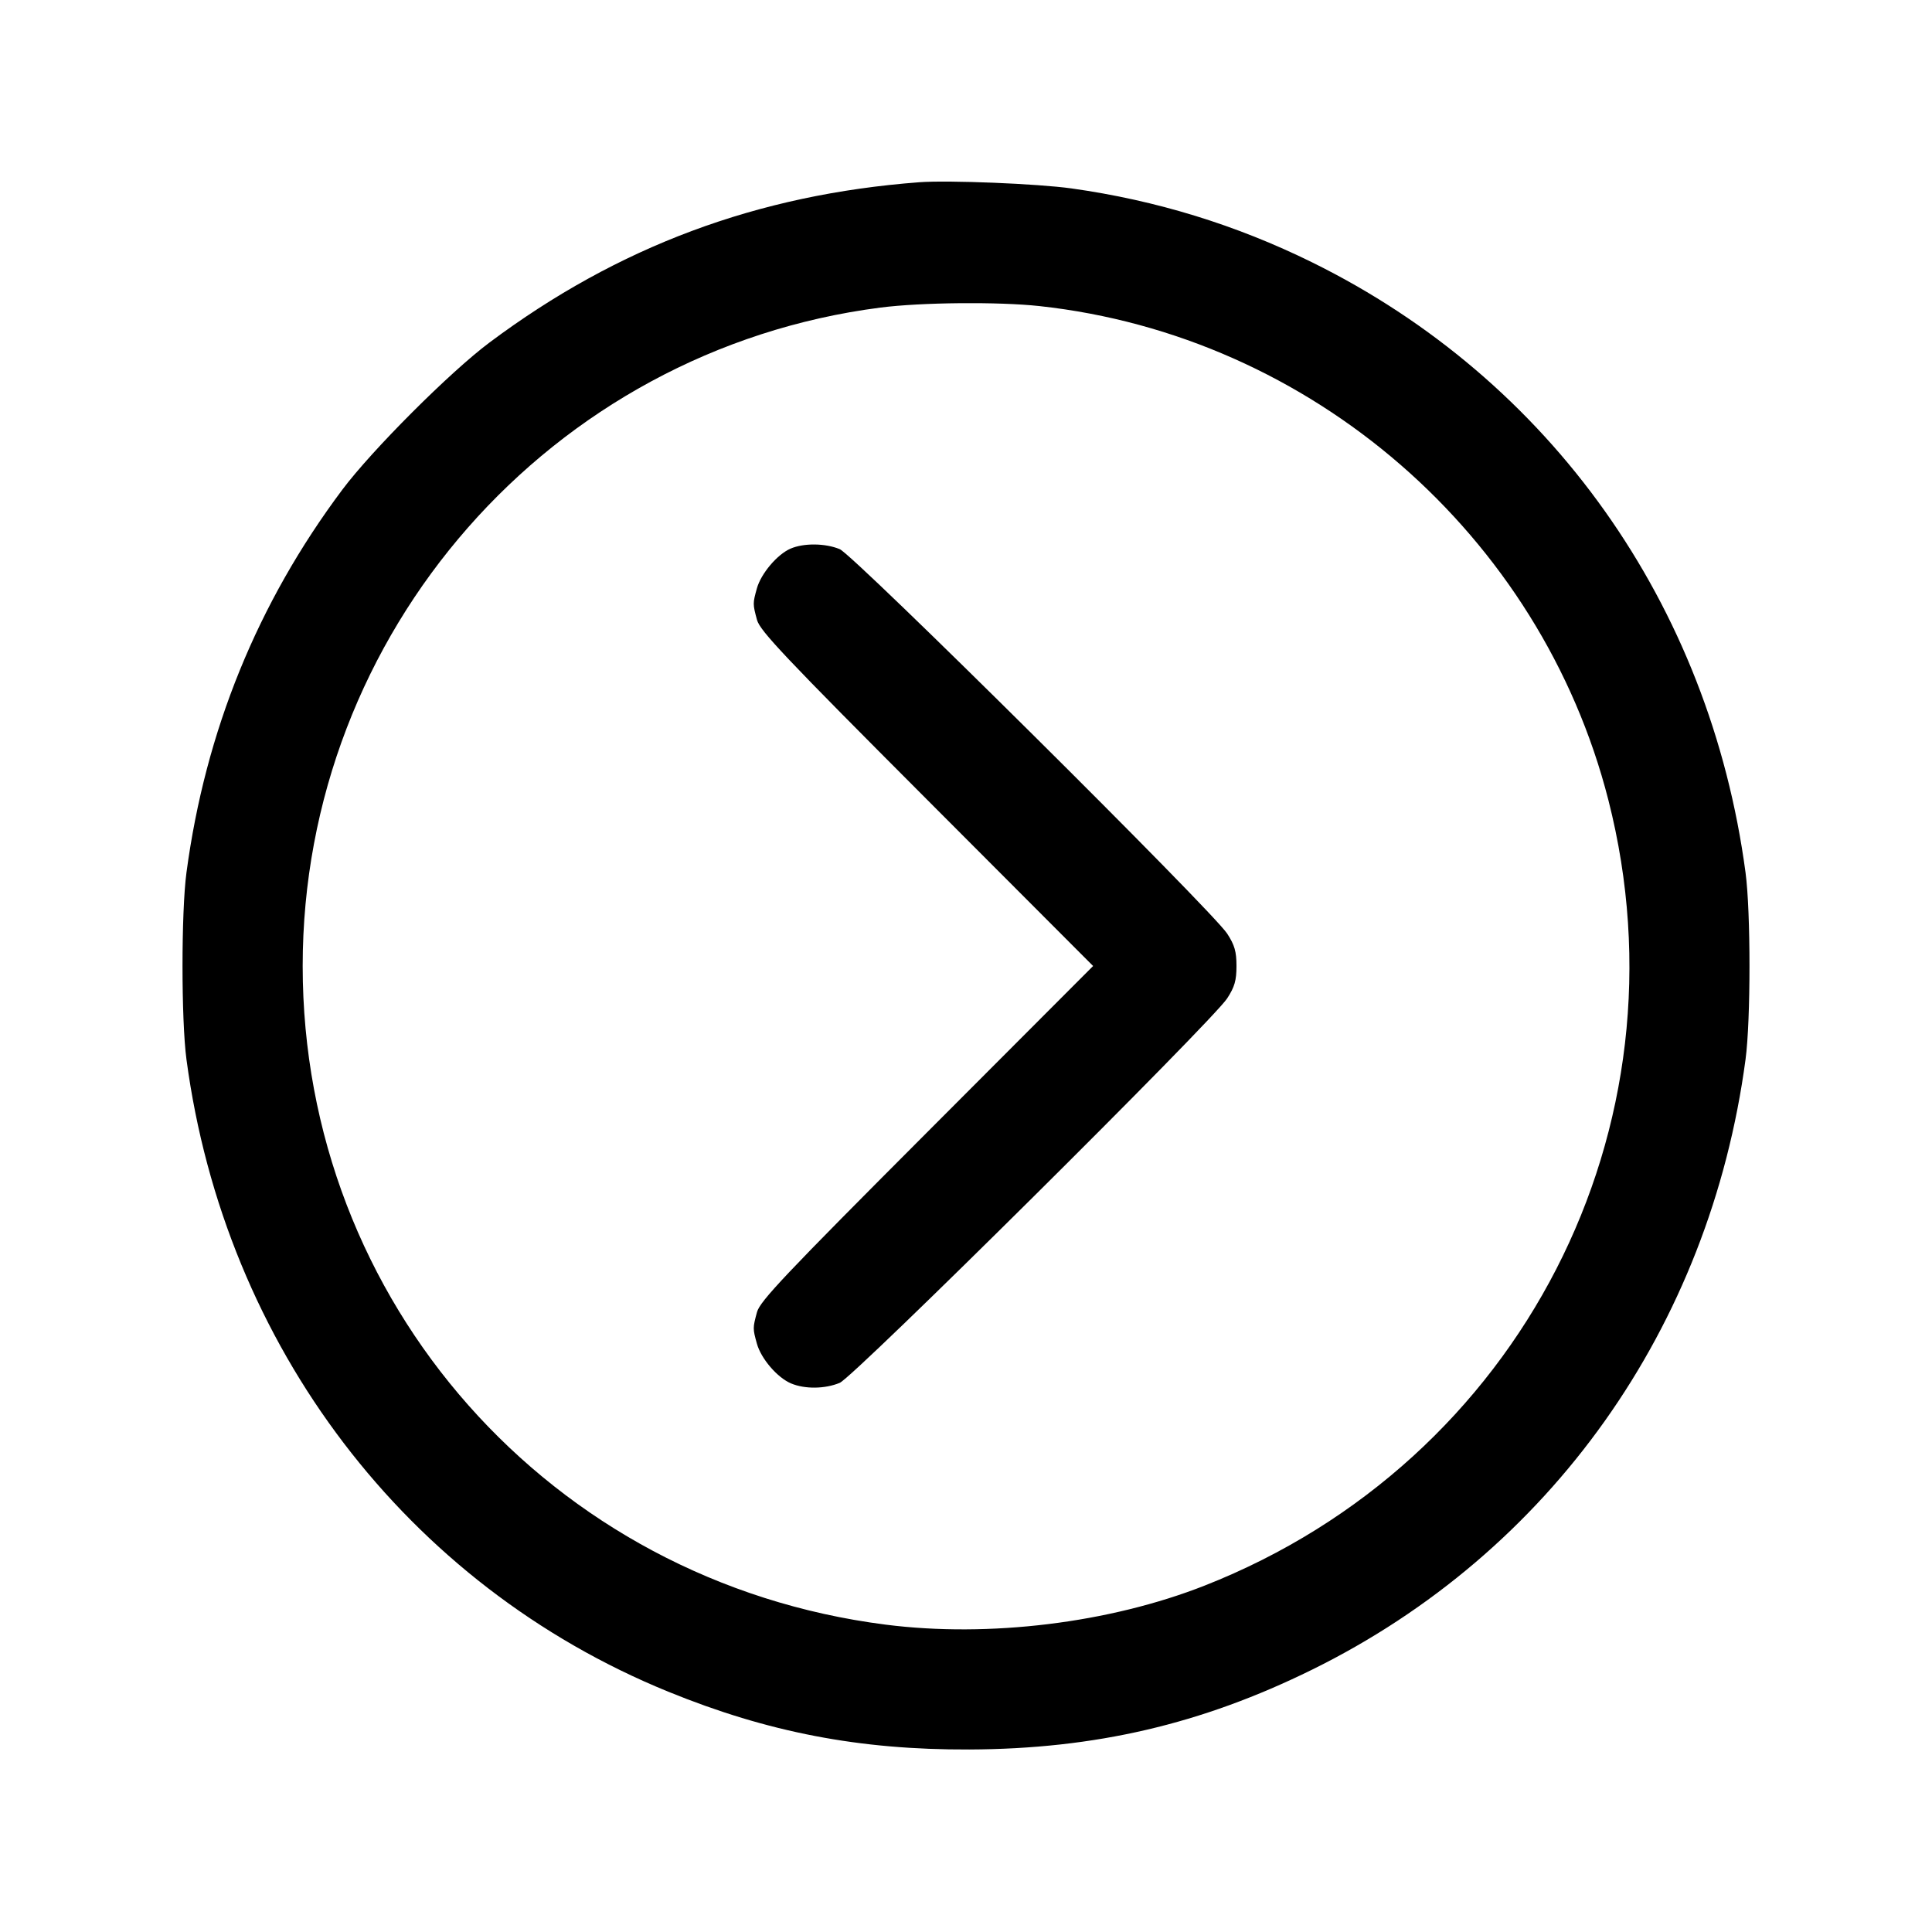 <svg xmlns="http://www.w3.org/2000/svg" width="512" height="512" viewBox="0 0 512 512"><path d="M243.627 48.295 C 200.707 51.540,163.787 65.309,129.707 90.781 C 119.276 98.577,98.579 119.277,90.713 129.782 C 68.255 159.772,54.418 193.768,49.413 231.253 C 48.019 241.696,48.019 270.304,49.413 280.747 C 59.554 356.698,107.829 420.063,177.067 448.304 C 203.509 459.089,227.771 463.751,256.853 463.634 C 290.198 463.499,318.398 456.932,347.733 442.471 C 410.837 411.362,453.091 351.864,462.587 280.747 C 463.981 270.304,463.981 241.696,462.587 231.253 C 453.091 160.136,410.837 100.638,347.733 69.529 C 327.592 59.600,306.356 53.073,283.994 49.939 C 275.010 48.680,251.306 47.715,243.627 48.295 M275.447 81.114 C 347.484 88.943,408.291 141.727,426.231 212.001 C 448.394 298.823,402.945 387.270,319.249 420.197 C 293.994 430.132,262.077 434.038,234.686 430.544 C 145.853 419.214,80.213 345.046,80.213 256.000 C 80.213 167.651,145.919 92.766,233.311 81.514 C 244.096 80.125,264.562 79.931,275.447 81.114 M209.477 145.403 C 205.967 146.932,201.670 152.016,200.585 155.923 C 199.478 159.907,199.479 160.072,200.609 164.267 C 201.394 167.181,207.969 174.132,245.607 211.840 L 289.684 256.000 245.607 300.160 C 207.969 337.868,201.394 344.819,200.609 347.733 C 199.479 351.928,199.478 352.093,200.585 356.077 C 201.698 360.087,206.019 365.110,209.666 366.634 C 213.320 368.161,218.620 368.094,222.534 366.471 C 226.280 364.919,321.255 270.673,325.215 264.580 C 327.189 261.542,327.680 259.832,327.680 256.000 C 327.680 252.168,327.189 250.458,325.215 247.420 C 321.255 241.327,226.280 147.081,222.534 145.529 C 218.691 143.935,212.972 143.880,209.477 145.403 " stroke="none" fill="black" fill-rule="evenodd"></path></svg>